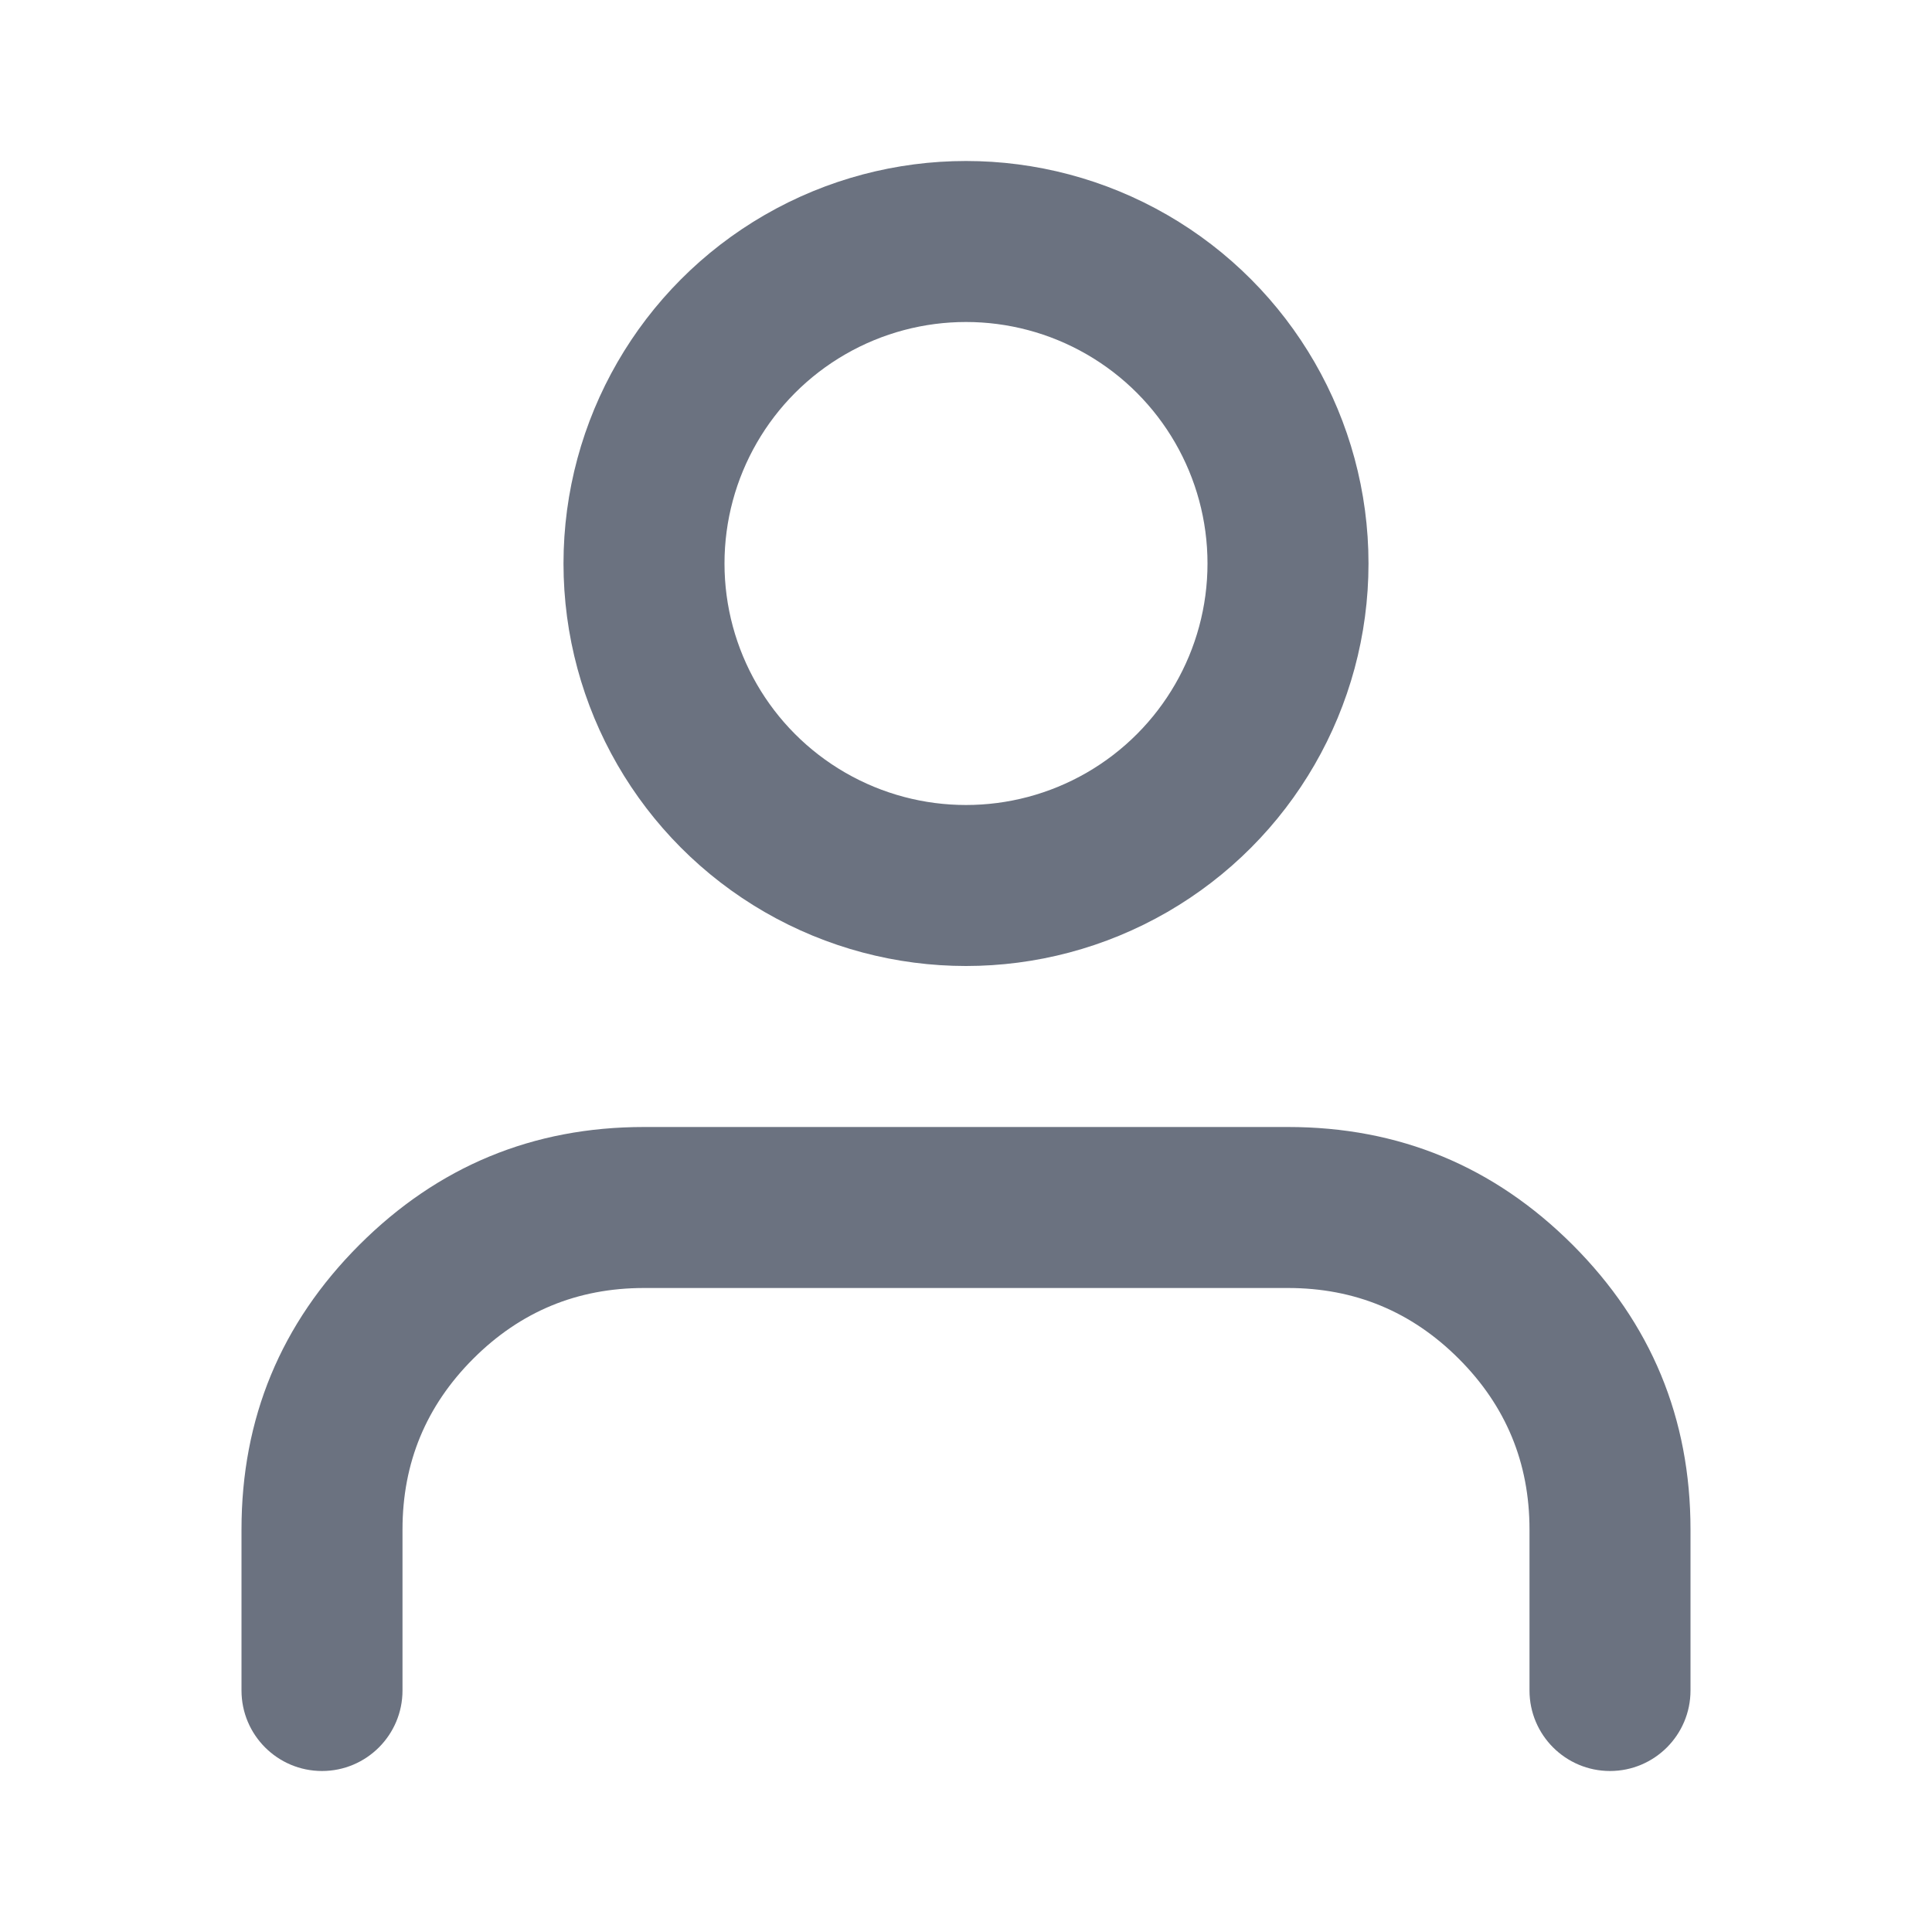 
<svg mexport="1" xmlns="http://www.w3.org/2000/svg" xmlns:xlink="http://www.w3.org/1999/xlink" width="18" height="18" viewBox="0 0 18 18">
	<defs>
		<clipPath id="clipPath0:0:0">
			<path d="M0 0L18 0L18 18L0 18L0 0Z" fill-rule="nonzero" transform="matrix(1 0 0 1 0 0)"/>
		</clipPath>
	</defs>
	<g clip-path="url(#clipPath0:0:0)">
		<path d="M11.25 3L11.25 4.5C11.25 4.914 11.586 5.25 12 5.25C12.414 5.25 12.75 4.914 12.75 4.5L12.75 3Q12.75 1.447 11.652 0.348Q10.553 -0.75 9 -0.75L3 -0.75Q1.447 -0.75 0.348 0.348Q-0.75 1.447 -0.75 3L-0.75 4.5C-0.75 4.914 -0.414 5.25 0 5.25C0.414 5.25 0.75 4.914 0.75 4.5L0.75 3Q0.75 2.068 1.409 1.409Q2.068 0.75 3 0.75L9 0.75Q9.932 0.75 10.591 1.409Q11.25 2.068 11.25 3Z" fill-rule="evenodd" transform="matrix(1 0 0 1 3 11.25)" fill="rgb(107, 114, 128)"/>
		<circle cx="3" cy="3" r="3" stroke-width="1.5" transform="matrix(1 0 0 1 6 2.25)" stroke="rgb(107, 114, 128)" fill="transparent"/>
	</g>
</svg>
